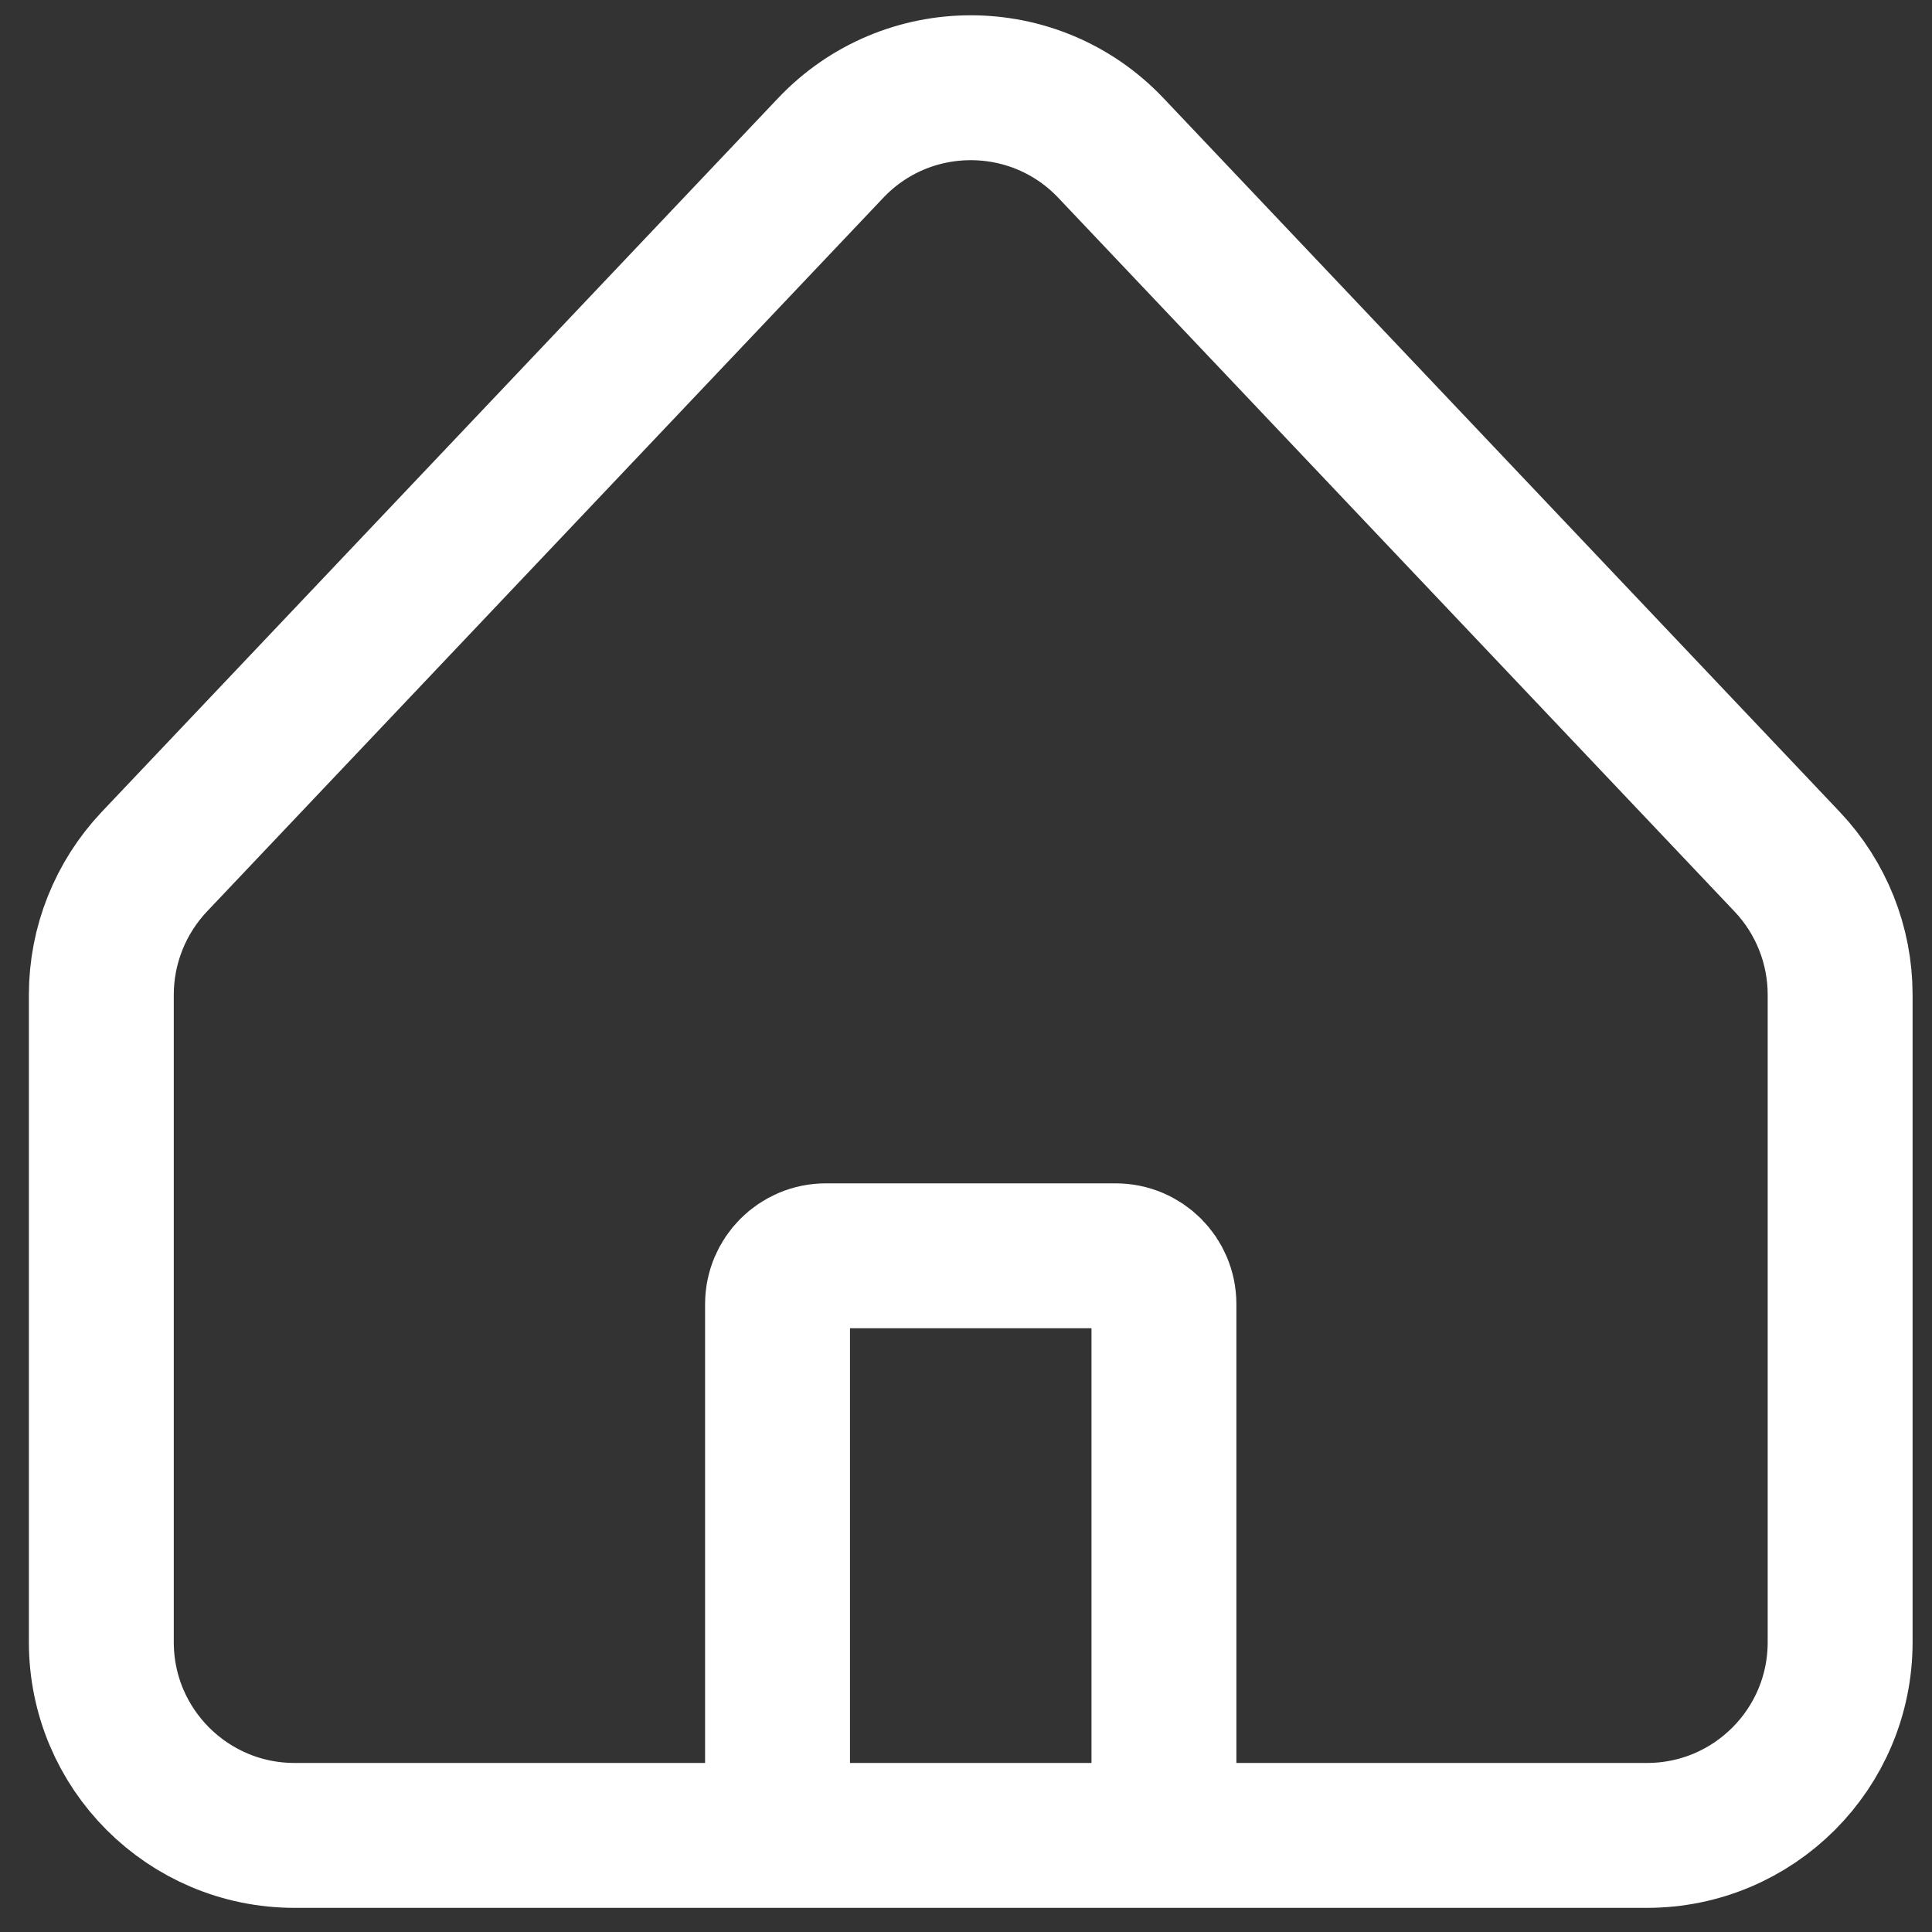 <svg width="20" height="20" viewBox="0 0 20 20" fill="none" xmlns="http://www.w3.org/2000/svg">
<rect x="0" y="0" width="20" height="20" fill="#333333" stroke="none"/>
<path d="M8.049 19H3.049C1.945 19 1.049 18.105 1.049 17V10.297C1.049 9.785 1.246 9.293 1.597 8.921L8.598 1.533C9.386 0.7 10.713 0.7 11.501 1.533L18.501 8.921C18.853 9.293 19.049 9.785 19.049 10.297V17C19.049 18.105 18.154 19 17.049 19H12.049M8.049 19V13.5C8.049 13.224 8.273 13 8.549 13H11.549C11.826 13 12.049 13.224 12.049 13.5V19M8.049 19H12.049" stroke="white" stroke-width="1.5"/>
</svg>
